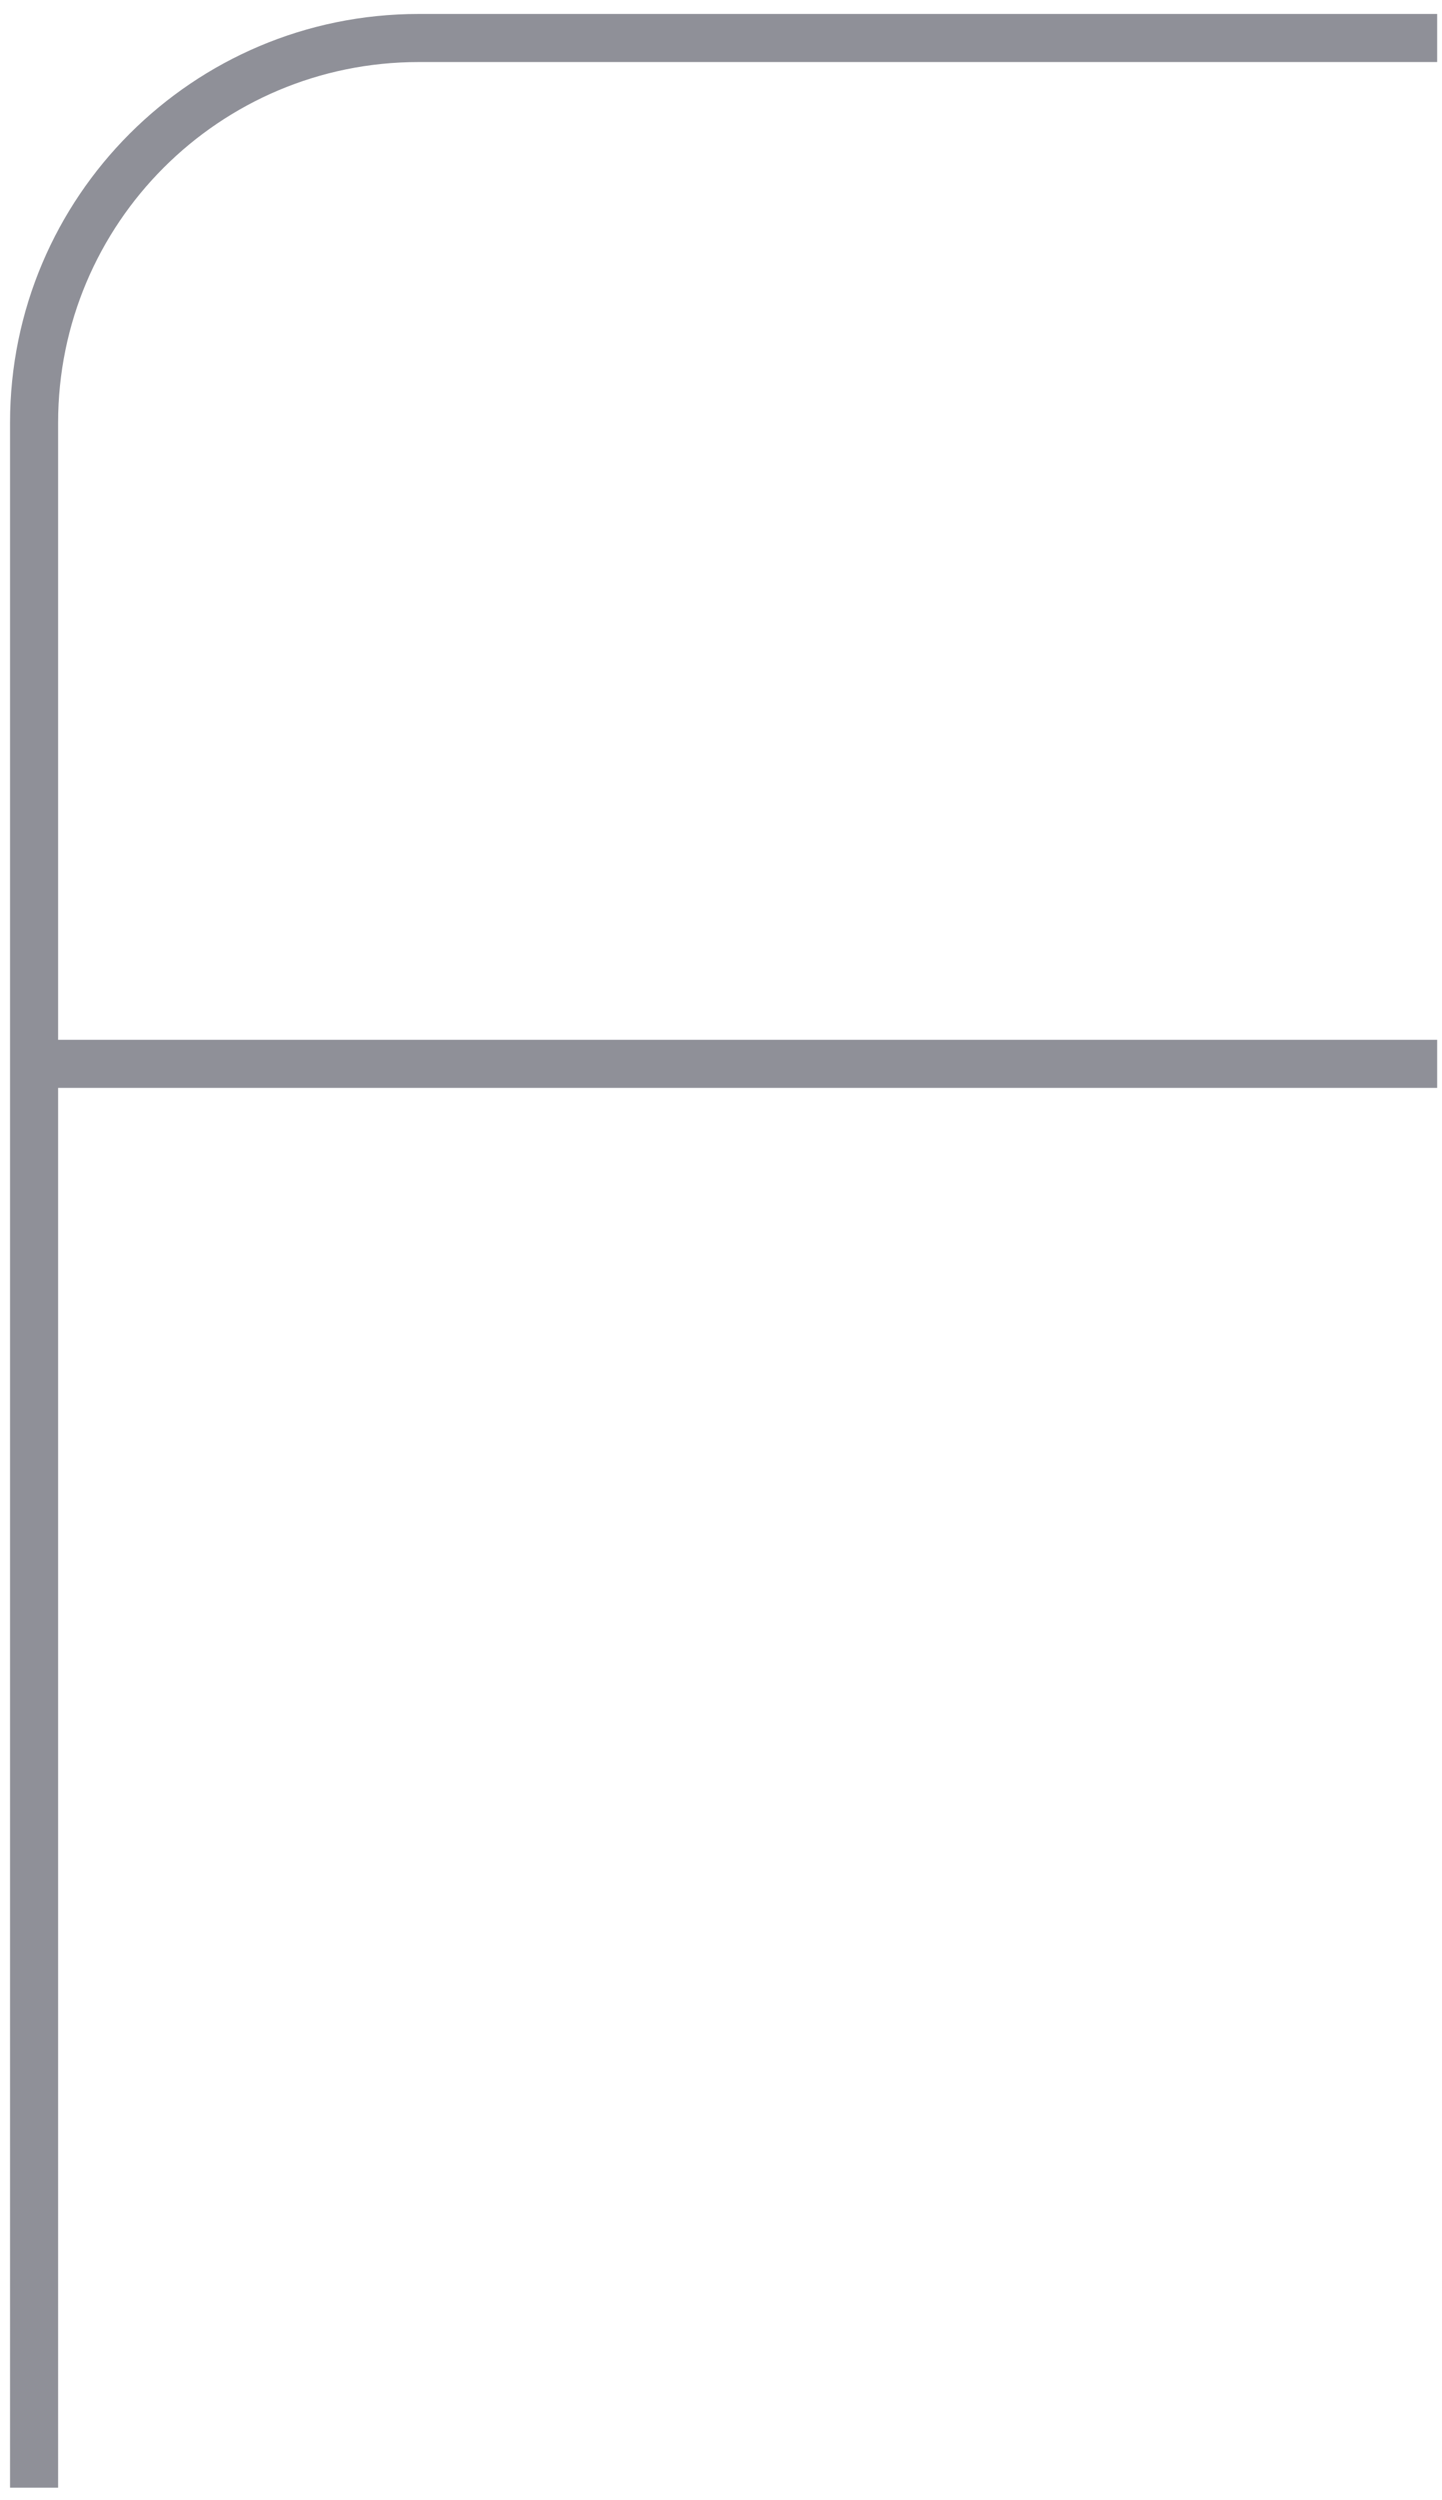 <svg width="60" height="104" viewBox="0 0 60 104" fill="none" xmlns="http://www.w3.org/2000/svg" xmlns:xlink="http://www.w3.org/1999/xlink">
<path d="M17.418,2.581L59.799,2.581L59.799,0.581L17.418,0.581L17.418,2.581ZM2.418,103.48L2.418,44.253L0.418,44.253L0.418,103.48L2.418,103.48ZM2.418,44.253L2.418,17.581L0.418,17.581L0.418,44.253L2.418,44.253ZM1.418,45.253L59.799,45.253L59.799,43.253L1.418,43.253L1.418,45.253ZM17.418,0.581C8.029,0.581 0.418,8.192 0.418,17.581L2.418,17.581C2.418,9.296 9.134,2.581 17.418,2.581L17.418,0.581Z" fill="#8F9098"/>
</svg>
